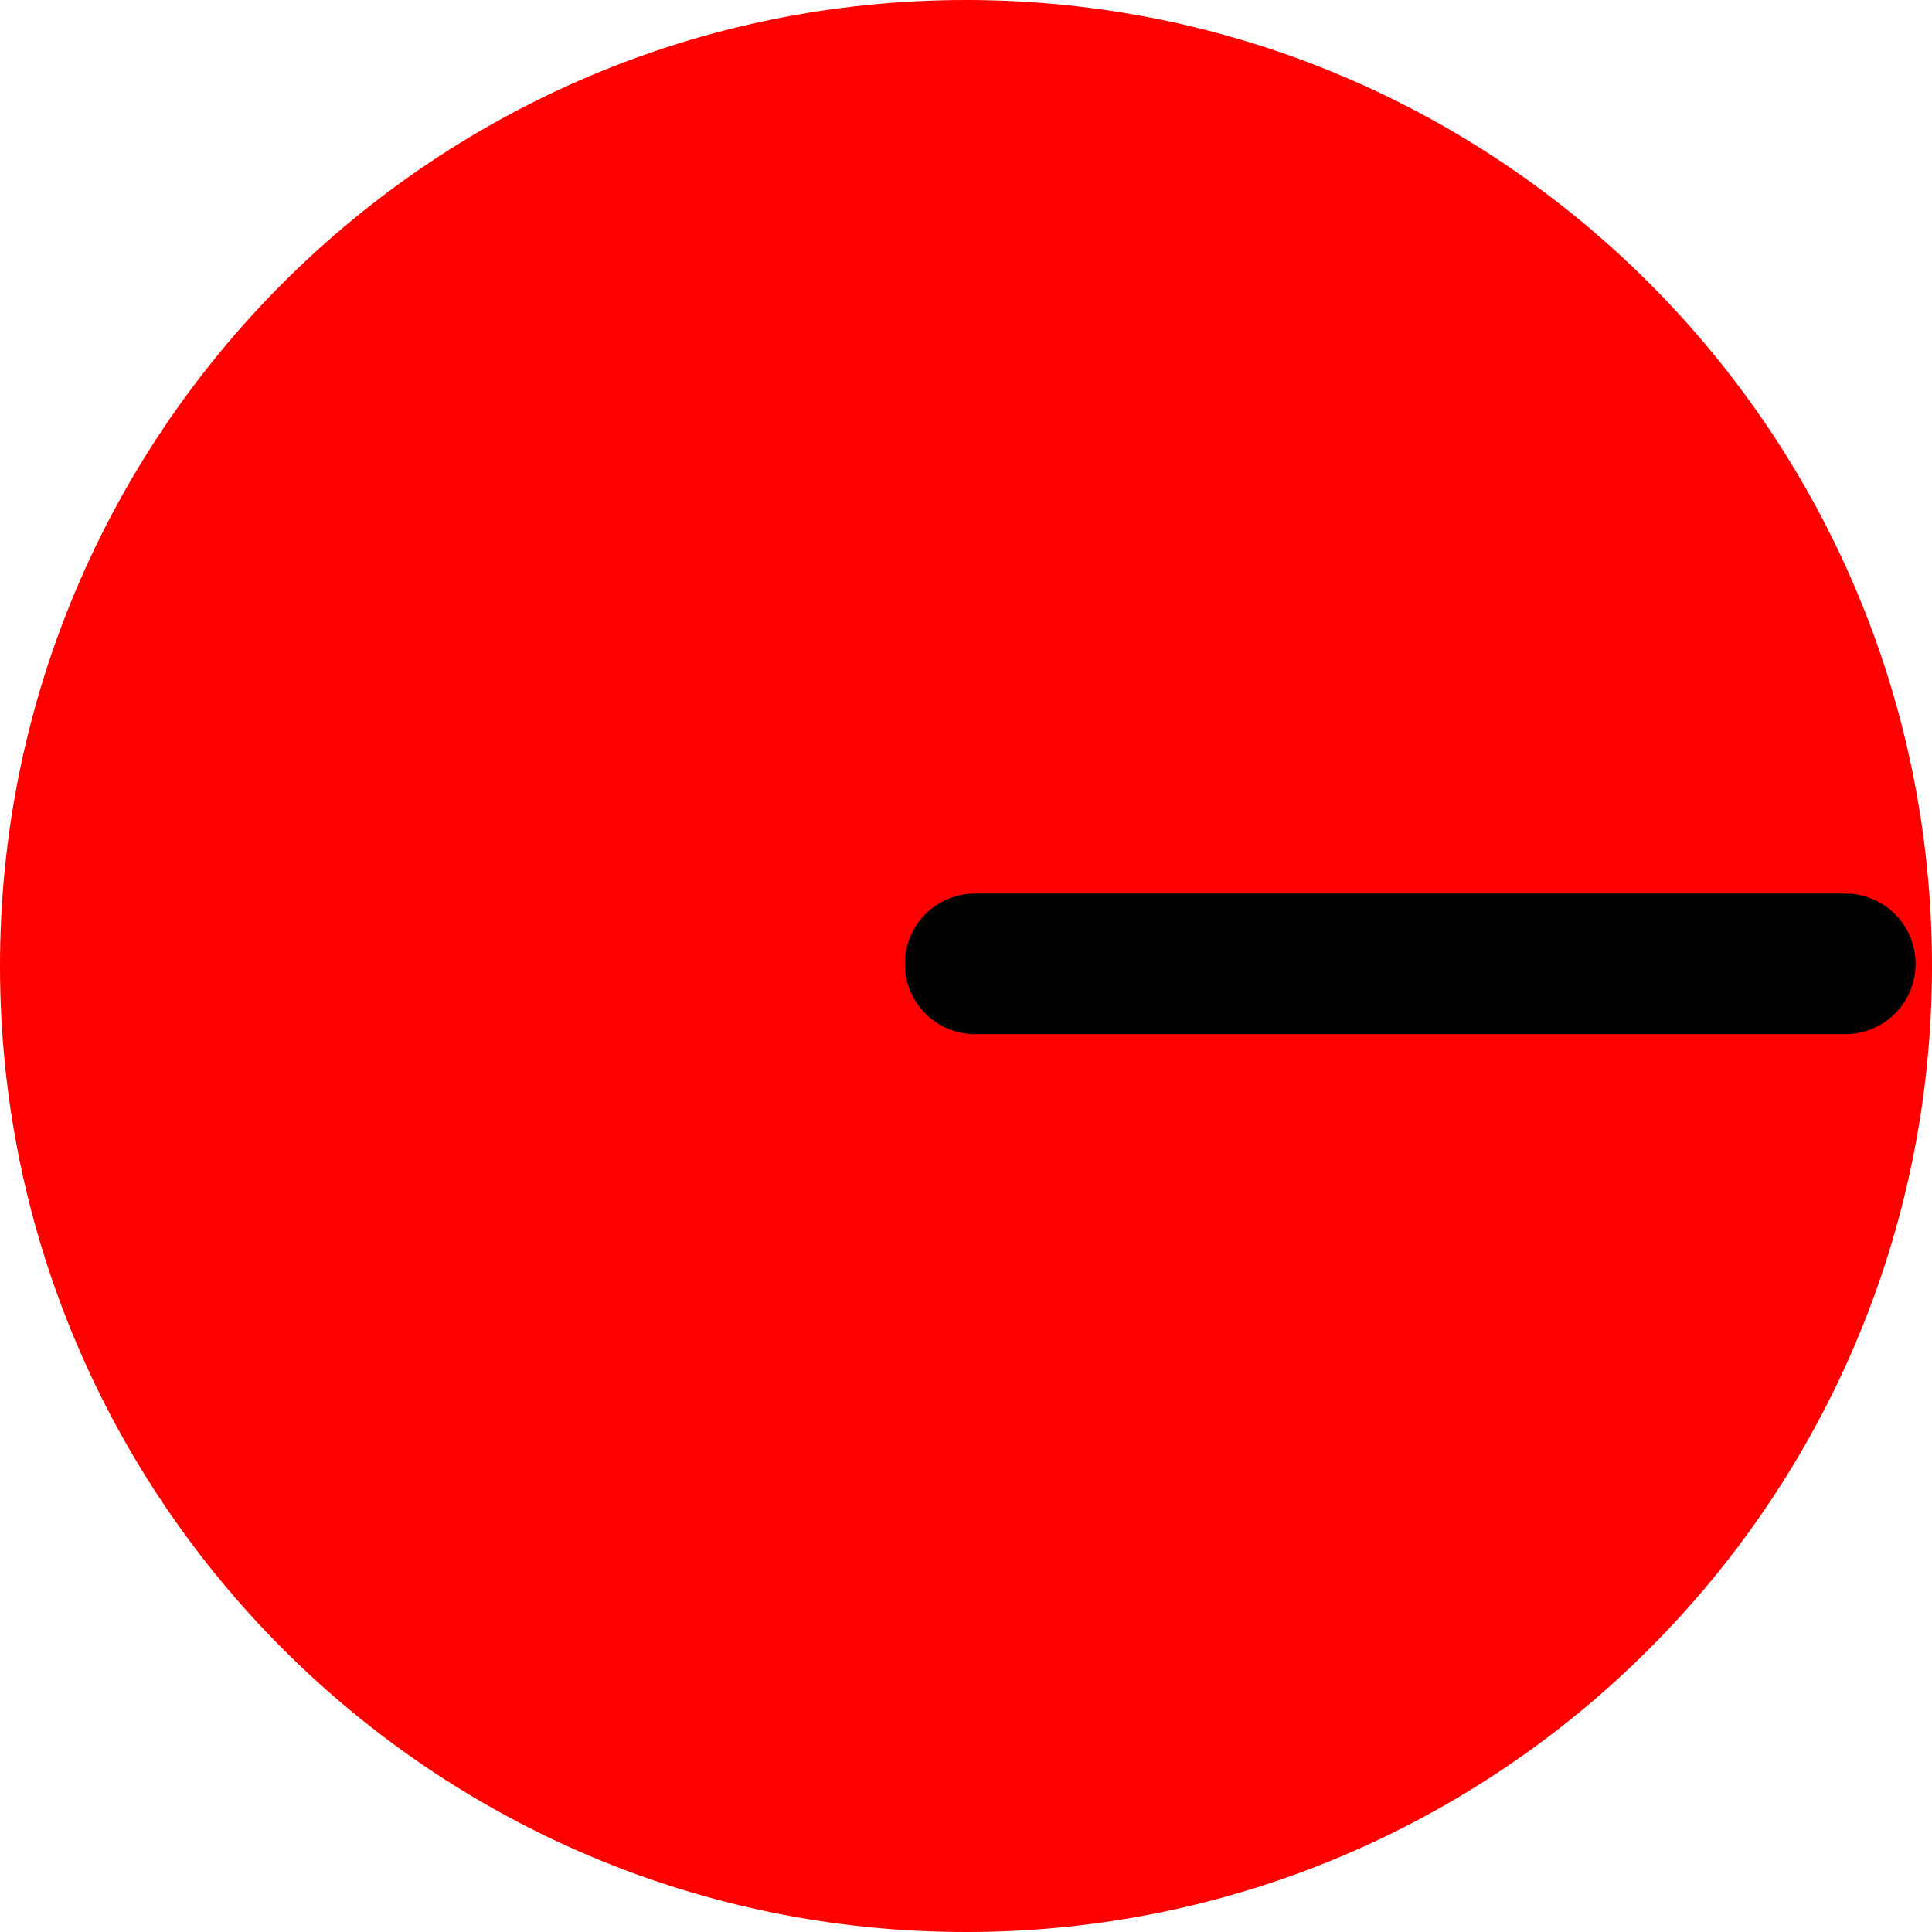 <svg version="1.1" xmlns="http://www.w3.org/2000/svg" xmlns:xlink="http://www.w3.org/1999/xlink" width="54.94" height="54.94" viewBox="0,0,54.94,54.94"><g transform="translate(-292.53,-152.53)"><g data-paper-data="{&quot;isPaintingLayer&quot;:true}" fill-rule="nonzero" stroke-linejoin="miter" stroke-miterlimit="10" stroke-dasharray="" stroke-dashoffset="0" style="mix-blend-mode: normal"><path d="M292.53,180c0,-15.171 12.299,-27.47 27.47,-27.47c15.171,0 27.47,12.299 27.47,27.47c0,15.171 -12.299,27.47 -27.47,27.47c-15.171,0 -27.47,-12.299 -27.47,-27.47z" fill="#ff0000" stroke="none" stroke-width="0" stroke-linecap="butt"/><path d="M320.26,179.939h24.743" fill="none" stroke="#000000" stroke-width="4" stroke-linecap="round"/></g></g></svg>